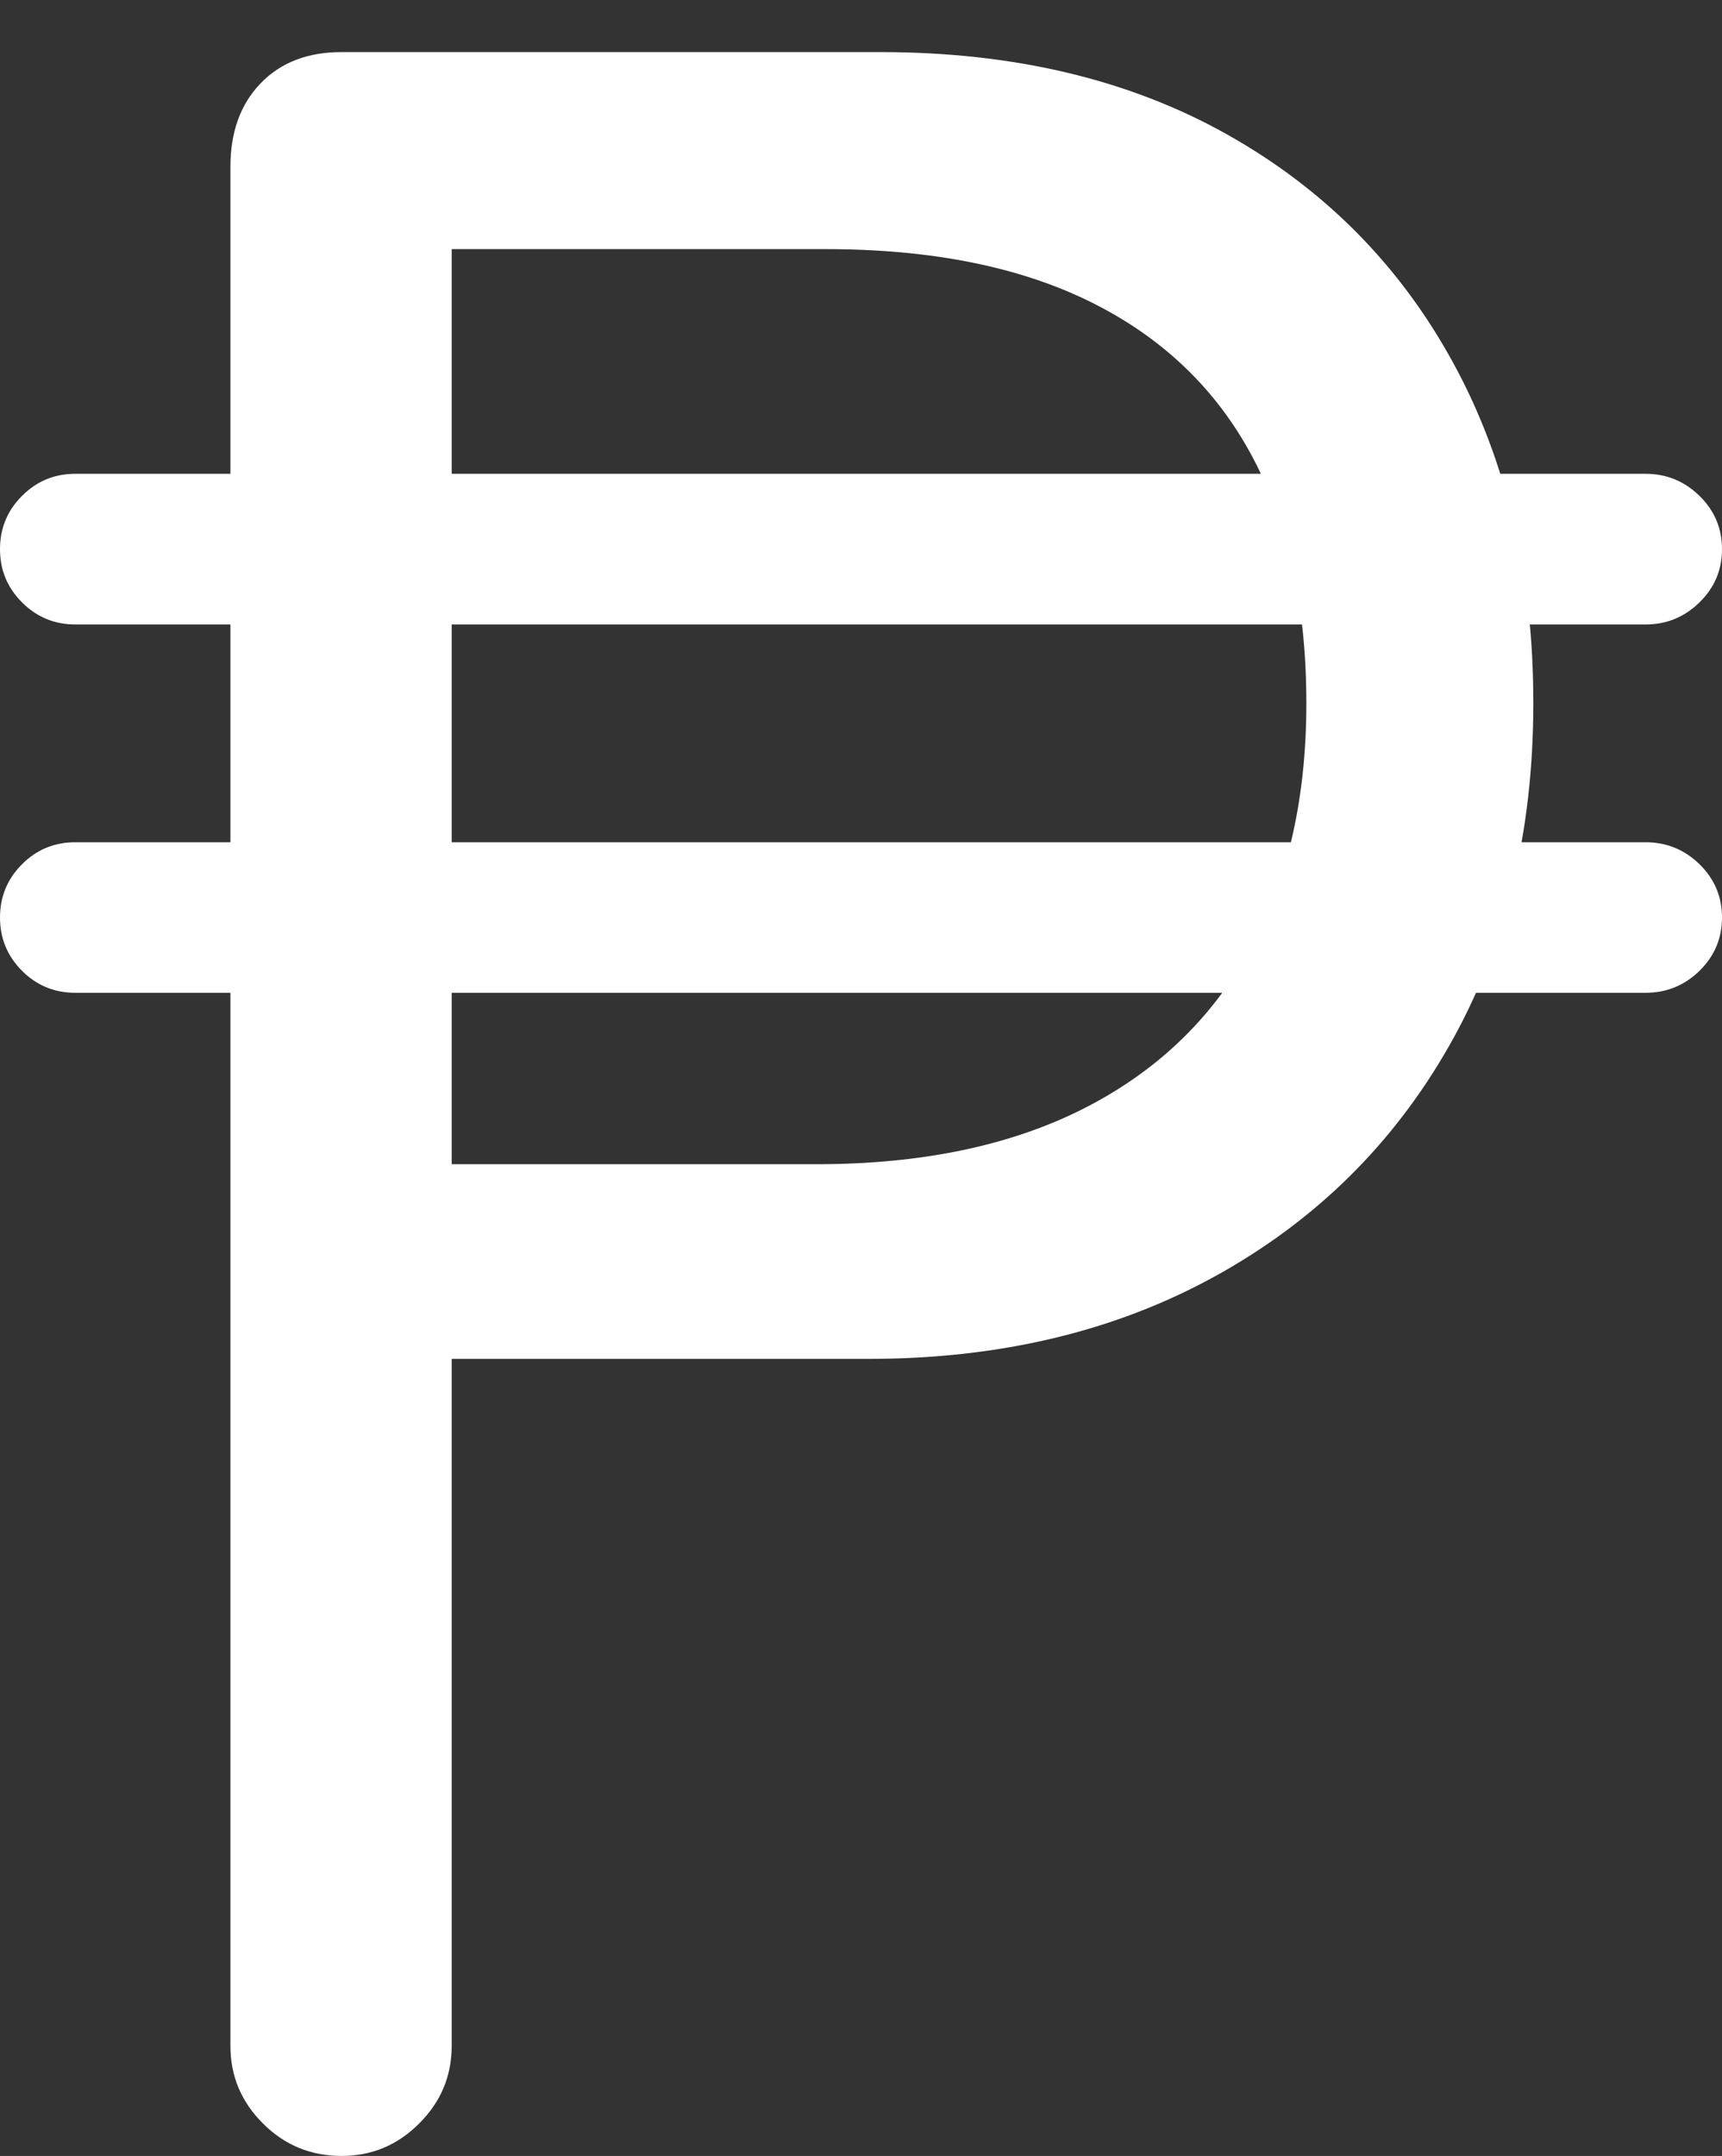 <?xml version="1.0" encoding="UTF-8"?>
<!--Generator: Apple Native CoreSVG 175.5-->
<!DOCTYPE svg
PUBLIC "-//W3C//DTD SVG 1.1//EN"
       "http://www.w3.org/Graphics/SVG/1.1/DTD/svg11.dtd">
<svg version="1.1" xmlns="http://www.w3.org/2000/svg" xmlns:xlink="http://www.w3.org/1999/xlink" width="14.521" height="18.174">
 <rect width="100%" height="100%" fill="#333333" stroke="none"/>
 <g>
  <rect height="18.174" opacity="0" width="14.521" x="0" y="0"/>
  <path d="M1.943 17.246Q1.943 17.627 2.217 17.9Q2.49 18.174 2.881 18.174Q3.262 18.174 3.535 17.9Q3.809 17.627 3.809 17.246L3.809 11.455L7.324 11.455Q8.984 11.455 10.249 10.757Q11.514 10.059 12.222 8.813Q12.93 7.568 12.93 5.928Q12.93 4.297 12.256 3.062Q11.582 1.826 10.347 1.133Q9.111 0.439 7.422 0.439L2.881 0.439Q2.451 0.439 2.197 0.703Q1.943 0.967 1.943 1.406ZM3.809 9.814L3.809 2.1L6.963 2.1Q8.301 2.1 9.204 2.549Q10.107 2.998 10.562 3.853Q11.016 4.707 11.016 5.928Q11.016 7.148 10.532 8.018Q10.049 8.887 9.126 9.351Q8.203 9.814 6.885 9.814ZM0 4.629Q0 4.893 0.186 5.078Q0.371 5.264 0.635 5.264L13.877 5.264Q14.141 5.264 14.331 5.078Q14.521 4.893 14.521 4.629Q14.521 4.365 14.331 4.18Q14.141 3.994 13.877 3.994L0.635 3.994Q0.371 3.994 0.186 4.18Q0 4.365 0 4.629ZM0 7.734Q0 7.998 0.186 8.184Q0.371 8.369 0.635 8.369L13.877 8.369Q14.141 8.369 14.331 8.184Q14.521 7.998 14.521 7.734Q14.521 7.471 14.331 7.285Q14.141 7.1 13.877 7.1L0.635 7.1Q0.371 7.1 0.186 7.285Q0 7.471 0 7.734Z" fill="#ffffff"/>
 </g>
</svg>
